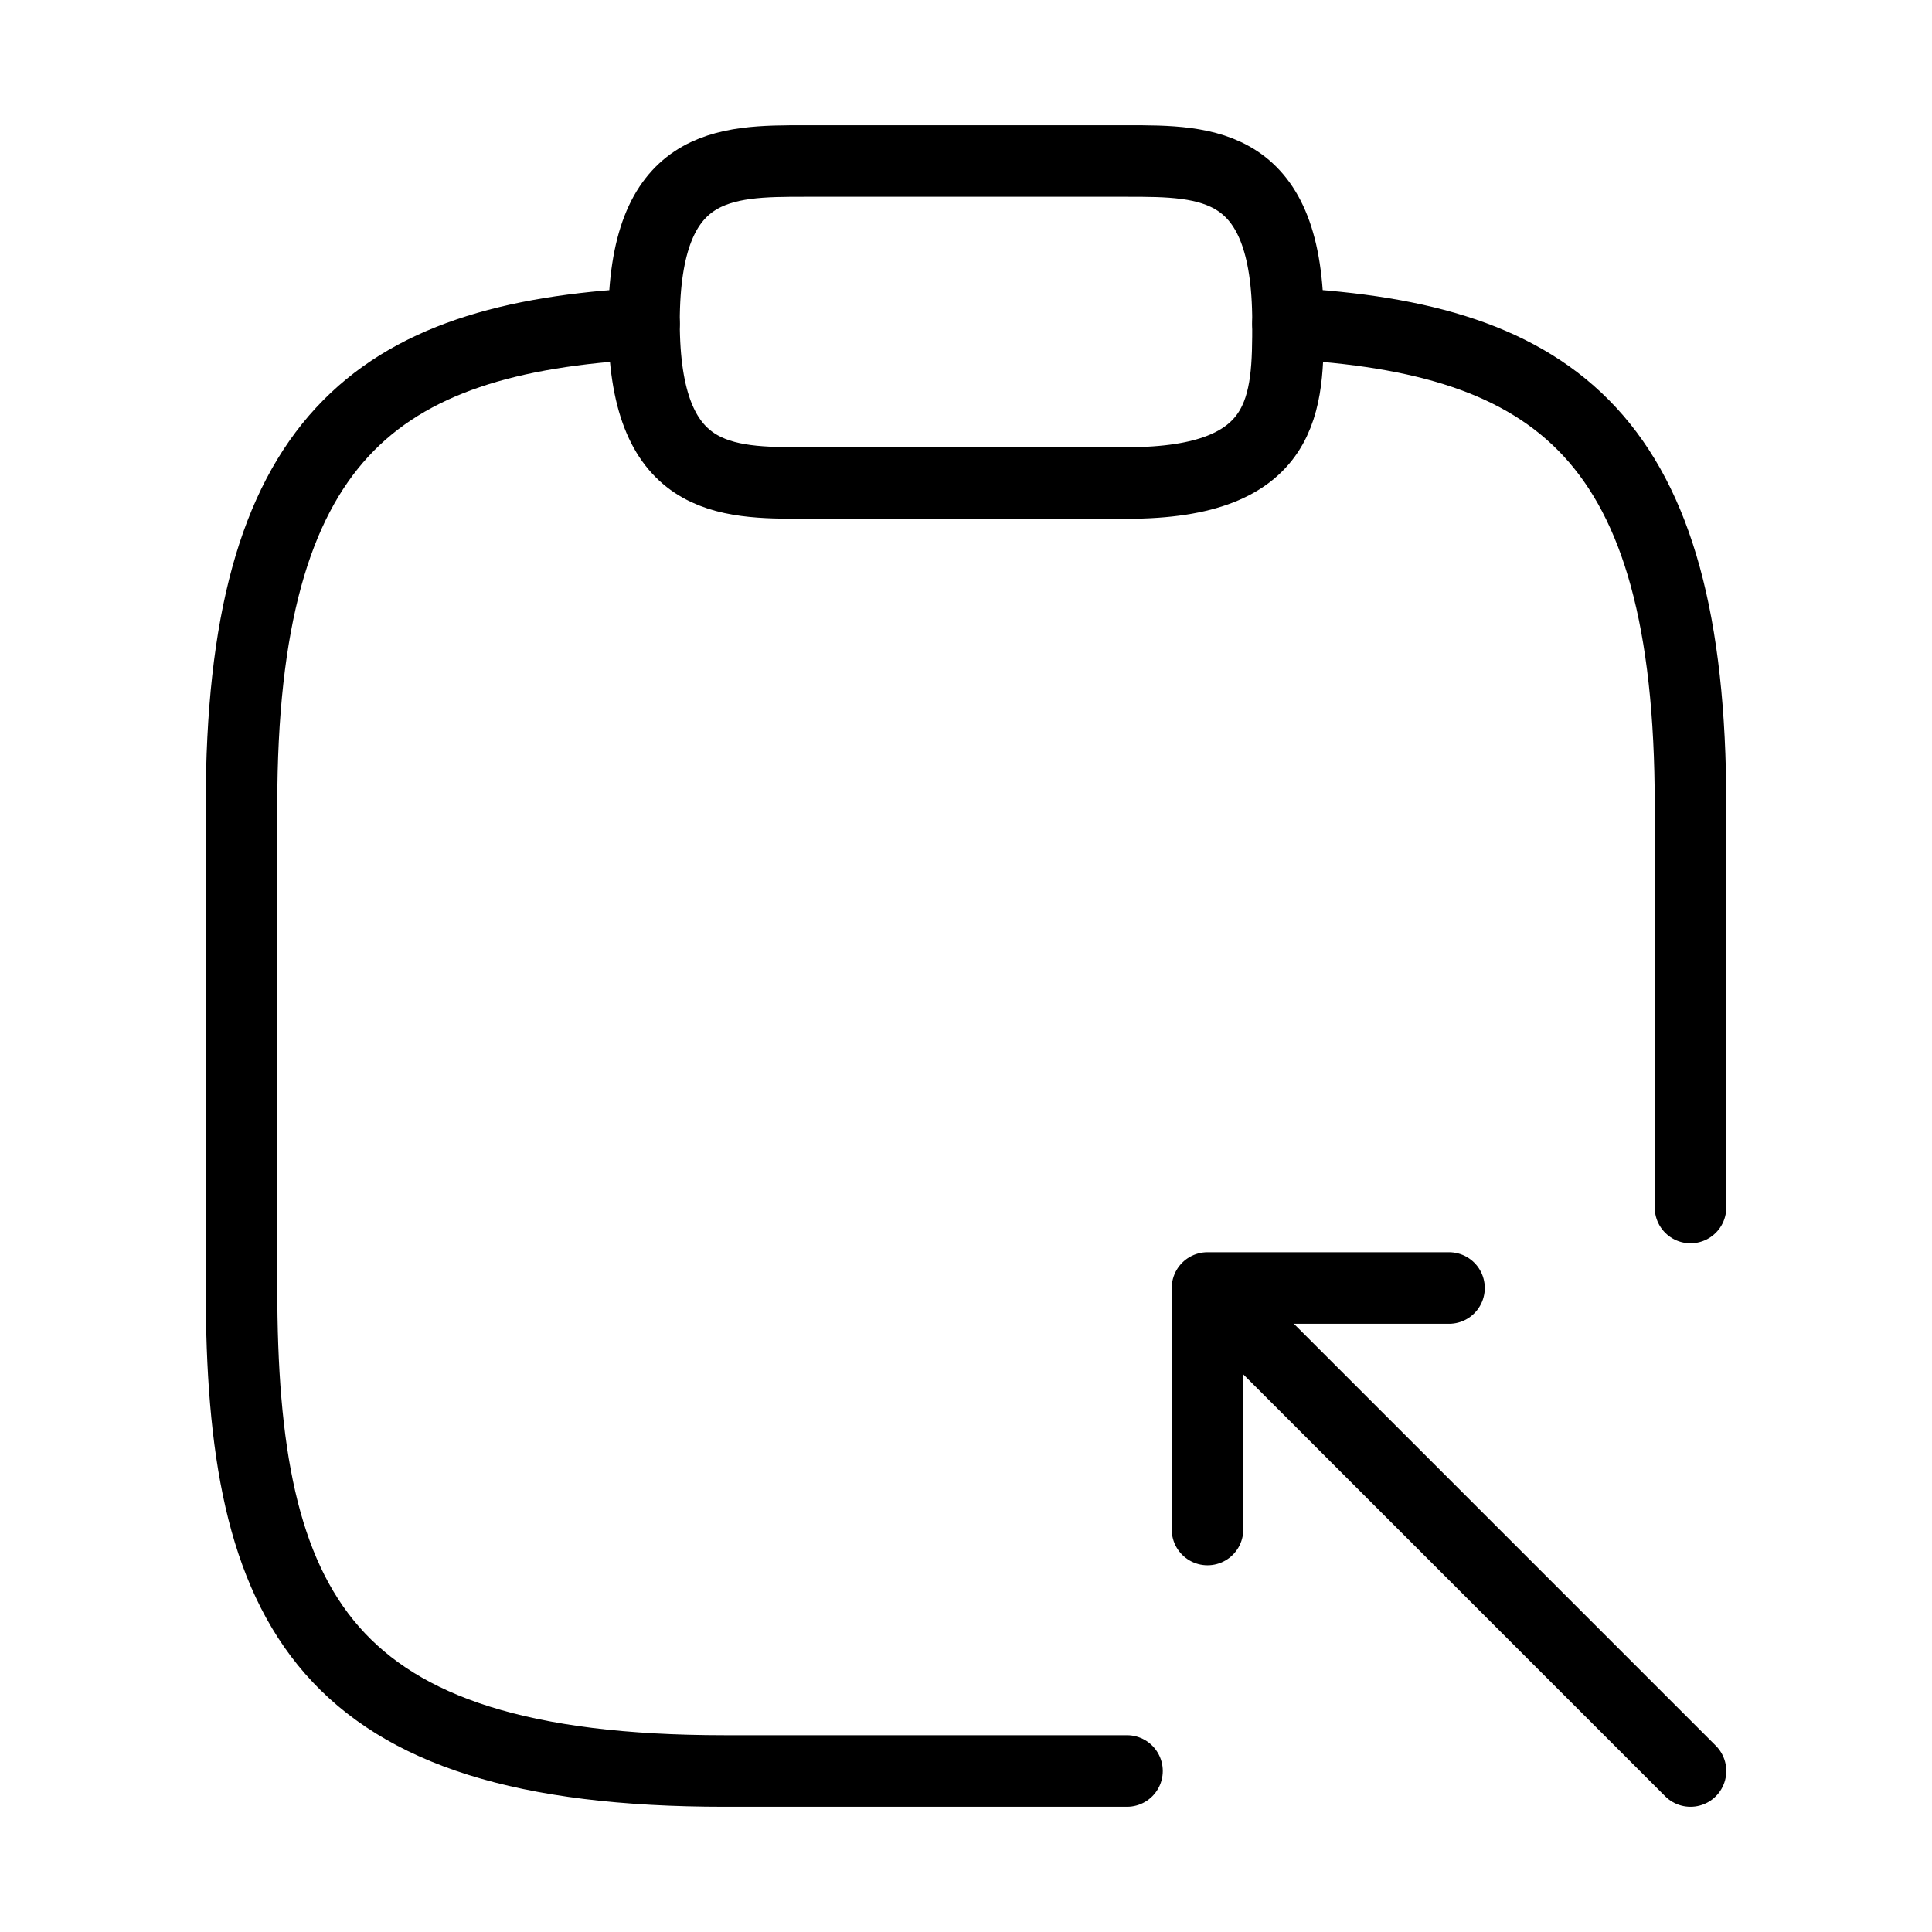 <svg width="54" height="54" viewBox="0 0 54 54" fill="none" xmlns="http://www.w3.org/2000/svg">
<path d="M22.5 13.5H31.5C36 13.5 36 11.25 36 9C36 4.5 33.75 4.5 31.5 4.5H22.5C20.25 4.5 18 4.5 18 9C18 13.5 20.25 13.5 22.5 13.5Z" stroke="#212121" style="stroke:#212121;stroke:color(display-p3 0.129 0.129 0.129);stroke-opacity:1;" stroke-width="2" stroke-miterlimit="10" stroke-linecap="round" stroke-linejoin="round"/>
<path d="M31.5 49.5H20.25C9 49.5 6.75 45 6.75 36V22.5C6.75 12.24 10.508 9.45 18 9.045" stroke="#212121" style="stroke:#212121;stroke:color(display-p3 0.129 0.129 0.129);stroke-opacity:1;" stroke-width="2" stroke-miterlimit="10" stroke-linecap="round" stroke-linejoin="round"/>
<path d="M36 9.045C43.492 9.45 47.25 12.217 47.25 22.5V33.75" stroke="#212121" style="stroke:#212121;stroke:color(display-p3 0.129 0.129 0.129);stroke-opacity:1;" stroke-width="2" stroke-miterlimit="10" stroke-linecap="round" stroke-linejoin="round"/>
<path d="M33.75 42.75V36H40.5" stroke="#212121" style="stroke:#212121;stroke:color(display-p3 0.129 0.129 0.129);stroke-opacity:1;" stroke-width="2" stroke-miterlimit="10" stroke-linecap="round" stroke-linejoin="round"/>
<path d="M47.25 49.5L33.84 36.09" stroke="#212121" style="stroke:#212121;stroke:color(display-p3 0.129 0.129 0.129);stroke-opacity:1;" stroke-width="2" stroke-miterlimit="10" stroke-linecap="round" stroke-linejoin="round"/>
</svg>
